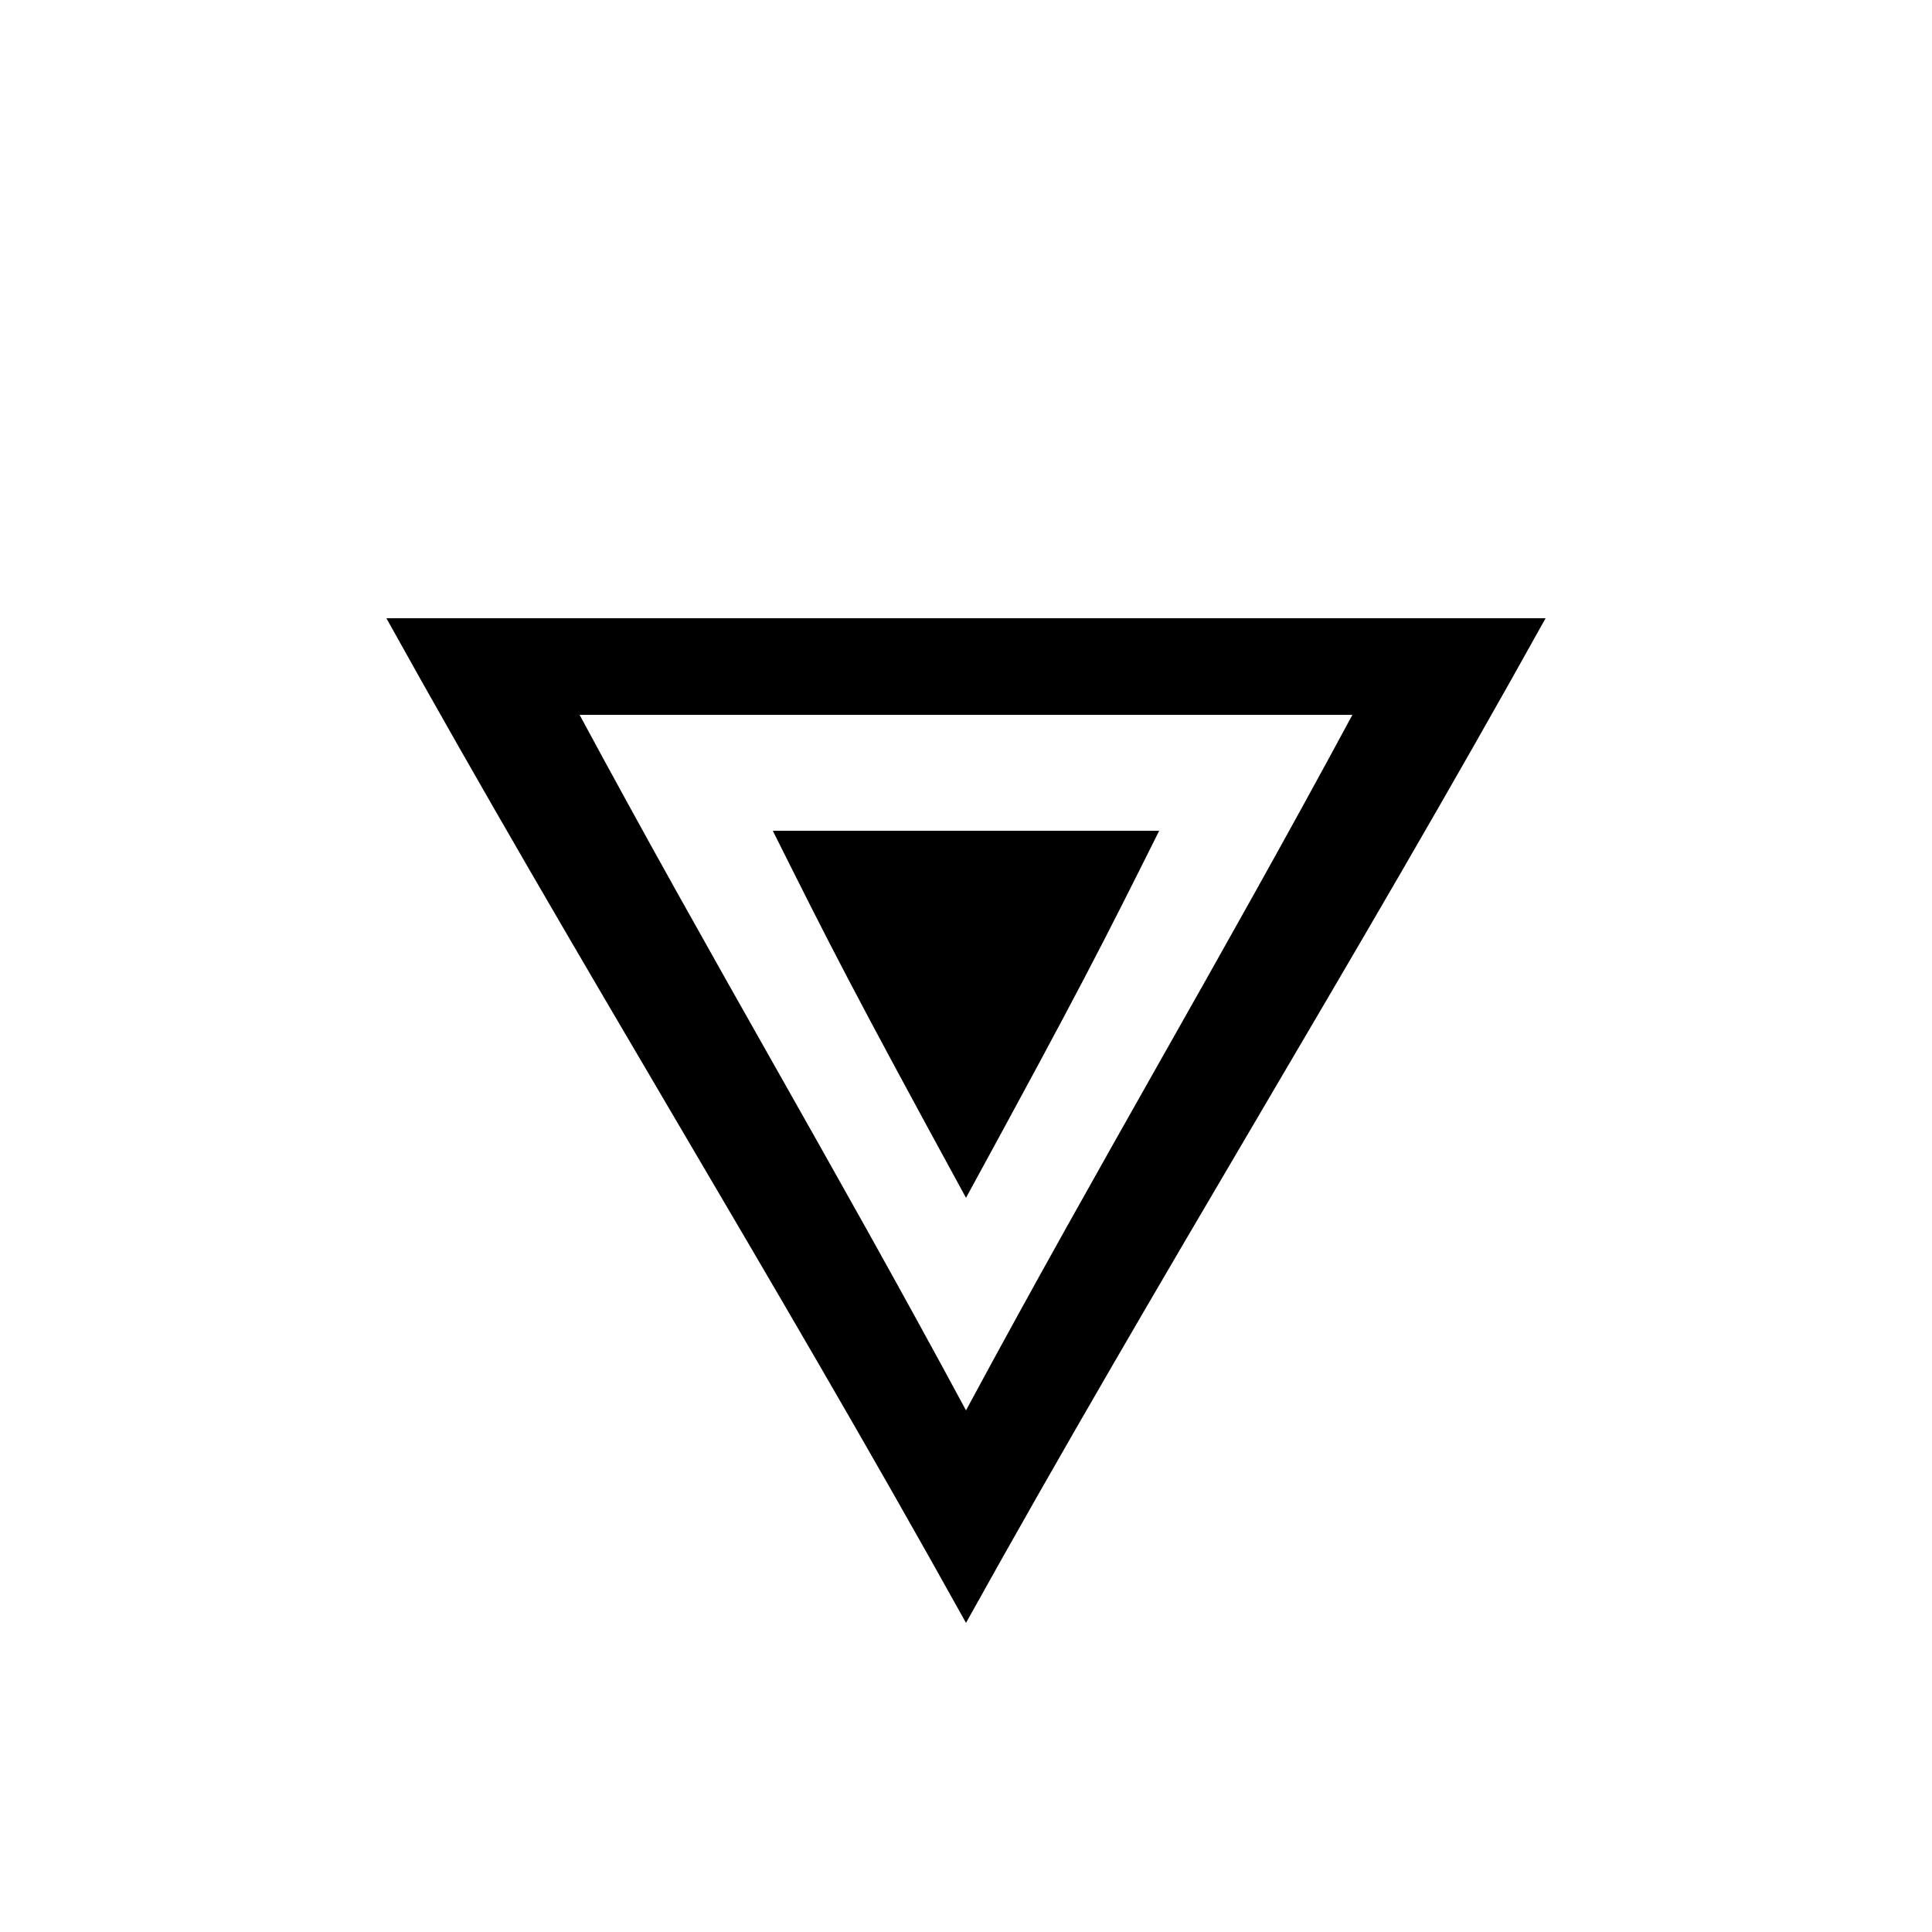 <svg version="1.1" xmlns="http://www.w3.org/2000/svg" viewBox="0 0 100 100"><path stroke="#000000" stroke-width="0" stroke-linejoin="round" stroke-linecap="round" fill="#000000" d="M 30 37 C 37 50 43 60 50 73 C 57 60 63 50 70 37 C 57 37 43 37 30 37 Z M 40 43 C 47 43 53 43 60 43 C 57 49 56 51 50 62 C 44 51 43 49 40 43 Z M 20 32 C 40 32 60 32 80 32 C 70 50 60 66 50 84 C 40 66 30 50 20 32 Z"></path></svg>